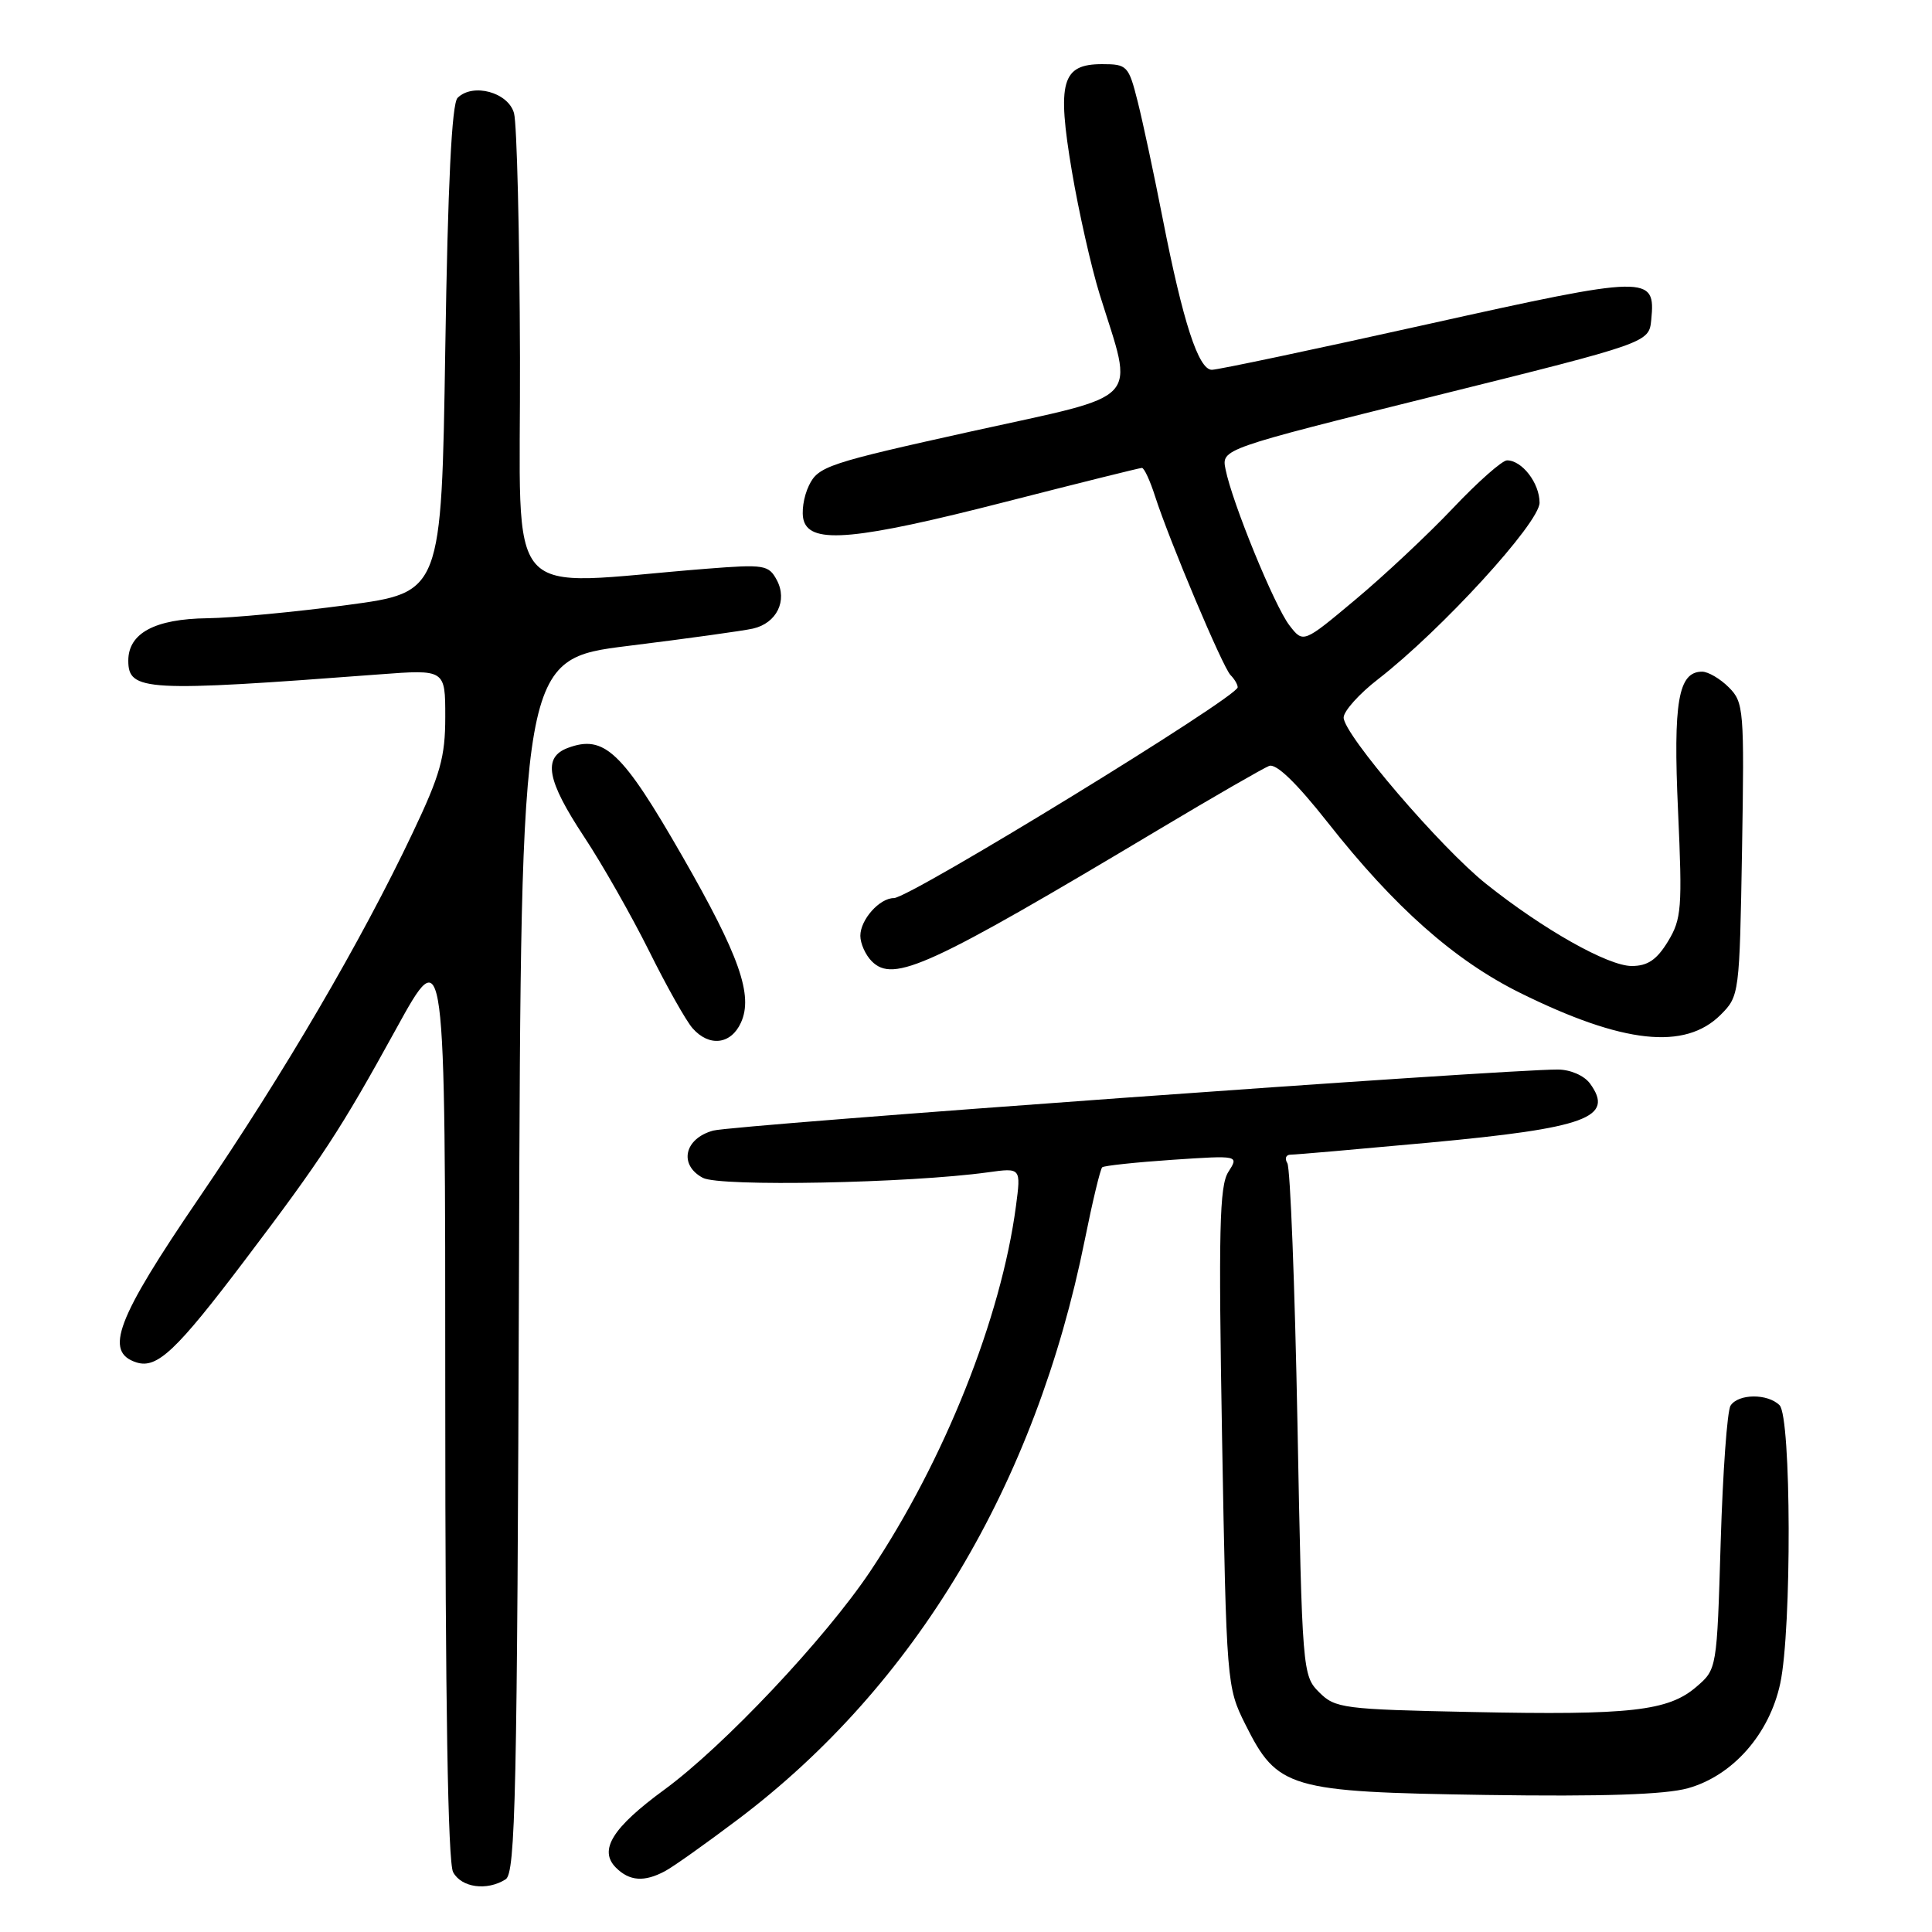 <?xml version="1.0" encoding="UTF-8" standalone="no"?>
<!DOCTYPE svg PUBLIC "-//W3C//DTD SVG 1.1//EN" "http://www.w3.org/Graphics/SVG/1.1/DTD/svg11.dtd" >
<svg xmlns="http://www.w3.org/2000/svg" xmlns:xlink="http://www.w3.org/1999/xlink" version="1.1" viewBox="0 0 256 256">
 <g >
 <path fill="currentColor"
d=" M 67.00 249.02 C 68.31 248.19 68.53 237.86 68.77 167.71 C 69.03 87.35 69.03 87.35 83.27 85.58 C 91.10 84.61 98.52 83.58 99.78 83.29 C 102.92 82.57 104.38 79.58 102.93 76.86 C 101.85 74.85 101.27 74.76 93.64 75.36 C 66.10 77.53 69.01 80.82 68.90 47.40 C 68.85 30.95 68.49 16.38 68.11 15.00 C 67.35 12.23 62.65 10.95 60.63 12.97 C 59.86 13.74 59.34 24.35 59.00 46.30 C 58.50 78.50 58.50 78.50 46.00 80.17 C 39.12 81.09 30.79 81.88 27.47 81.92 C 20.52 82.01 17.00 83.90 17.00 87.54 C 17.00 91.59 19.24 91.71 50.25 89.36 C 59.00 88.70 59.00 88.70 59.00 94.99 C 59.00 100.32 58.35 102.64 54.67 110.38 C 47.87 124.72 37.65 142.19 26.38 158.72 C 15.41 174.80 13.76 179.15 18.09 180.53 C 20.81 181.39 23.35 179.00 32.43 167.00 C 42.64 153.52 45.15 149.68 52.49 136.33 C 59.00 124.50 59.00 124.50 59.00 185.32 C 59.00 225.32 59.35 246.79 60.04 248.07 C 61.14 250.12 64.52 250.59 67.00 249.02 Z  M 88.13 247.93 C 89.22 247.35 93.58 244.25 97.81 241.06 C 121.28 223.35 137.21 196.71 143.74 164.29 C 144.76 159.22 145.80 154.89 146.05 154.67 C 146.30 154.46 150.48 154.01 155.34 153.68 C 164.17 153.09 164.17 153.09 162.76 155.29 C 161.58 157.13 161.45 163.04 161.93 190.50 C 162.51 223.10 162.55 223.56 165.01 228.48 C 169.27 237.01 170.74 237.44 196.91 237.84 C 212.40 238.07 220.66 237.79 223.66 236.95 C 229.60 235.29 234.45 229.78 235.89 223.07 C 237.43 215.88 237.36 187.76 235.80 186.20 C 234.23 184.63 230.34 184.66 229.31 186.25 C 228.86 186.94 228.28 195.08 228.00 204.34 C 227.50 221.17 227.50 221.18 224.77 223.52 C 221.05 226.72 216.03 227.29 195.03 226.85 C 177.97 226.50 176.91 226.36 174.79 224.23 C 172.59 222.03 172.54 221.45 171.92 188.63 C 171.57 170.28 170.97 154.75 170.58 154.13 C 170.20 153.51 170.39 153.00 171.01 153.00 C 171.64 153.00 179.88 152.28 189.32 151.41 C 210.22 149.47 213.98 148.09 210.68 143.57 C 209.91 142.52 208.08 141.72 206.41 141.72 C 199.26 141.69 97.18 149.07 94.50 149.81 C 90.67 150.86 89.91 154.35 93.13 156.07 C 95.37 157.27 120.46 156.78 130.90 155.34 C 135.29 154.73 135.29 154.73 134.62 159.81 C 132.65 174.67 125.12 193.53 115.31 208.21 C 109.34 217.13 95.91 231.37 88.03 237.14 C 81.14 242.18 79.30 245.15 81.61 247.47 C 83.41 249.27 85.37 249.41 88.13 247.93 Z  M 98.18 135.50 C 99.83 131.88 97.98 126.64 90.41 113.45 C 82.43 99.55 80.06 97.31 75.25 99.10 C 71.89 100.35 72.45 103.39 77.39 110.87 C 79.80 114.51 83.67 121.33 86.00 126.00 C 88.32 130.68 90.92 135.29 91.77 136.25 C 93.97 138.75 96.86 138.41 98.18 135.50 Z  M 228.00 134.46 C 230.47 131.99 230.50 131.72 230.83 112.55 C 231.14 94.02 231.06 93.06 229.08 91.08 C 227.93 89.93 226.34 89.00 225.54 89.00 C 222.38 89.00 221.69 92.97 222.35 107.46 C 222.93 120.33 222.82 121.77 221.01 124.75 C 219.53 127.18 218.32 128.00 216.21 128.00 C 213.08 128.00 204.52 123.18 196.93 117.13 C 190.91 112.34 177.99 97.25 178.04 95.07 C 178.06 94.21 180.11 91.92 182.60 90.00 C 190.97 83.51 204.00 69.28 204.00 66.61 C 204.00 64.02 201.68 61.00 199.69 61.00 C 199.05 61.00 195.82 63.85 192.52 67.34 C 189.21 70.83 183.39 76.29 179.59 79.46 C 172.69 85.24 172.69 85.24 170.86 82.87 C 168.89 80.33 163.27 66.61 162.39 62.18 C 161.85 59.50 161.85 59.50 190.18 52.45 C 218.50 45.41 218.50 45.41 218.80 42.37 C 219.39 36.42 218.54 36.43 189.12 42.97 C 174.21 46.29 161.37 49.00 160.58 49.00 C 158.80 49.00 156.75 42.68 154.07 29.00 C 152.94 23.22 151.45 16.25 150.76 13.50 C 149.55 8.70 149.36 8.50 146.03 8.50 C 140.69 8.50 140.03 10.83 142.03 22.69 C 142.94 28.08 144.60 35.42 145.71 39.00 C 150.27 53.65 151.73 52.08 128.76 57.15 C 109.70 61.37 108.42 61.79 107.19 64.33 C 106.47 65.82 106.16 67.92 106.51 69.02 C 107.49 72.12 113.50 71.56 133.23 66.50 C 142.88 64.03 151.02 62.00 151.31 62.00 C 151.61 62.00 152.39 63.69 153.05 65.75 C 154.99 71.75 162.02 88.41 163.05 89.45 C 163.57 89.97 164.00 90.70 164.00 91.07 C 164.00 92.37 120.56 119.00 118.45 119.00 C 116.54 119.00 114.00 121.86 114.00 124.00 C 114.00 125.02 114.68 126.54 115.52 127.38 C 118.41 130.27 123.13 128.10 153.61 109.88 C 160.82 105.57 167.37 101.80 168.16 101.49 C 169.10 101.13 171.77 103.71 175.93 108.98 C 184.78 120.22 192.74 127.27 201.46 131.58 C 215.06 138.30 223.26 139.19 228.00 134.46 Z "/>
</g>
</svg>